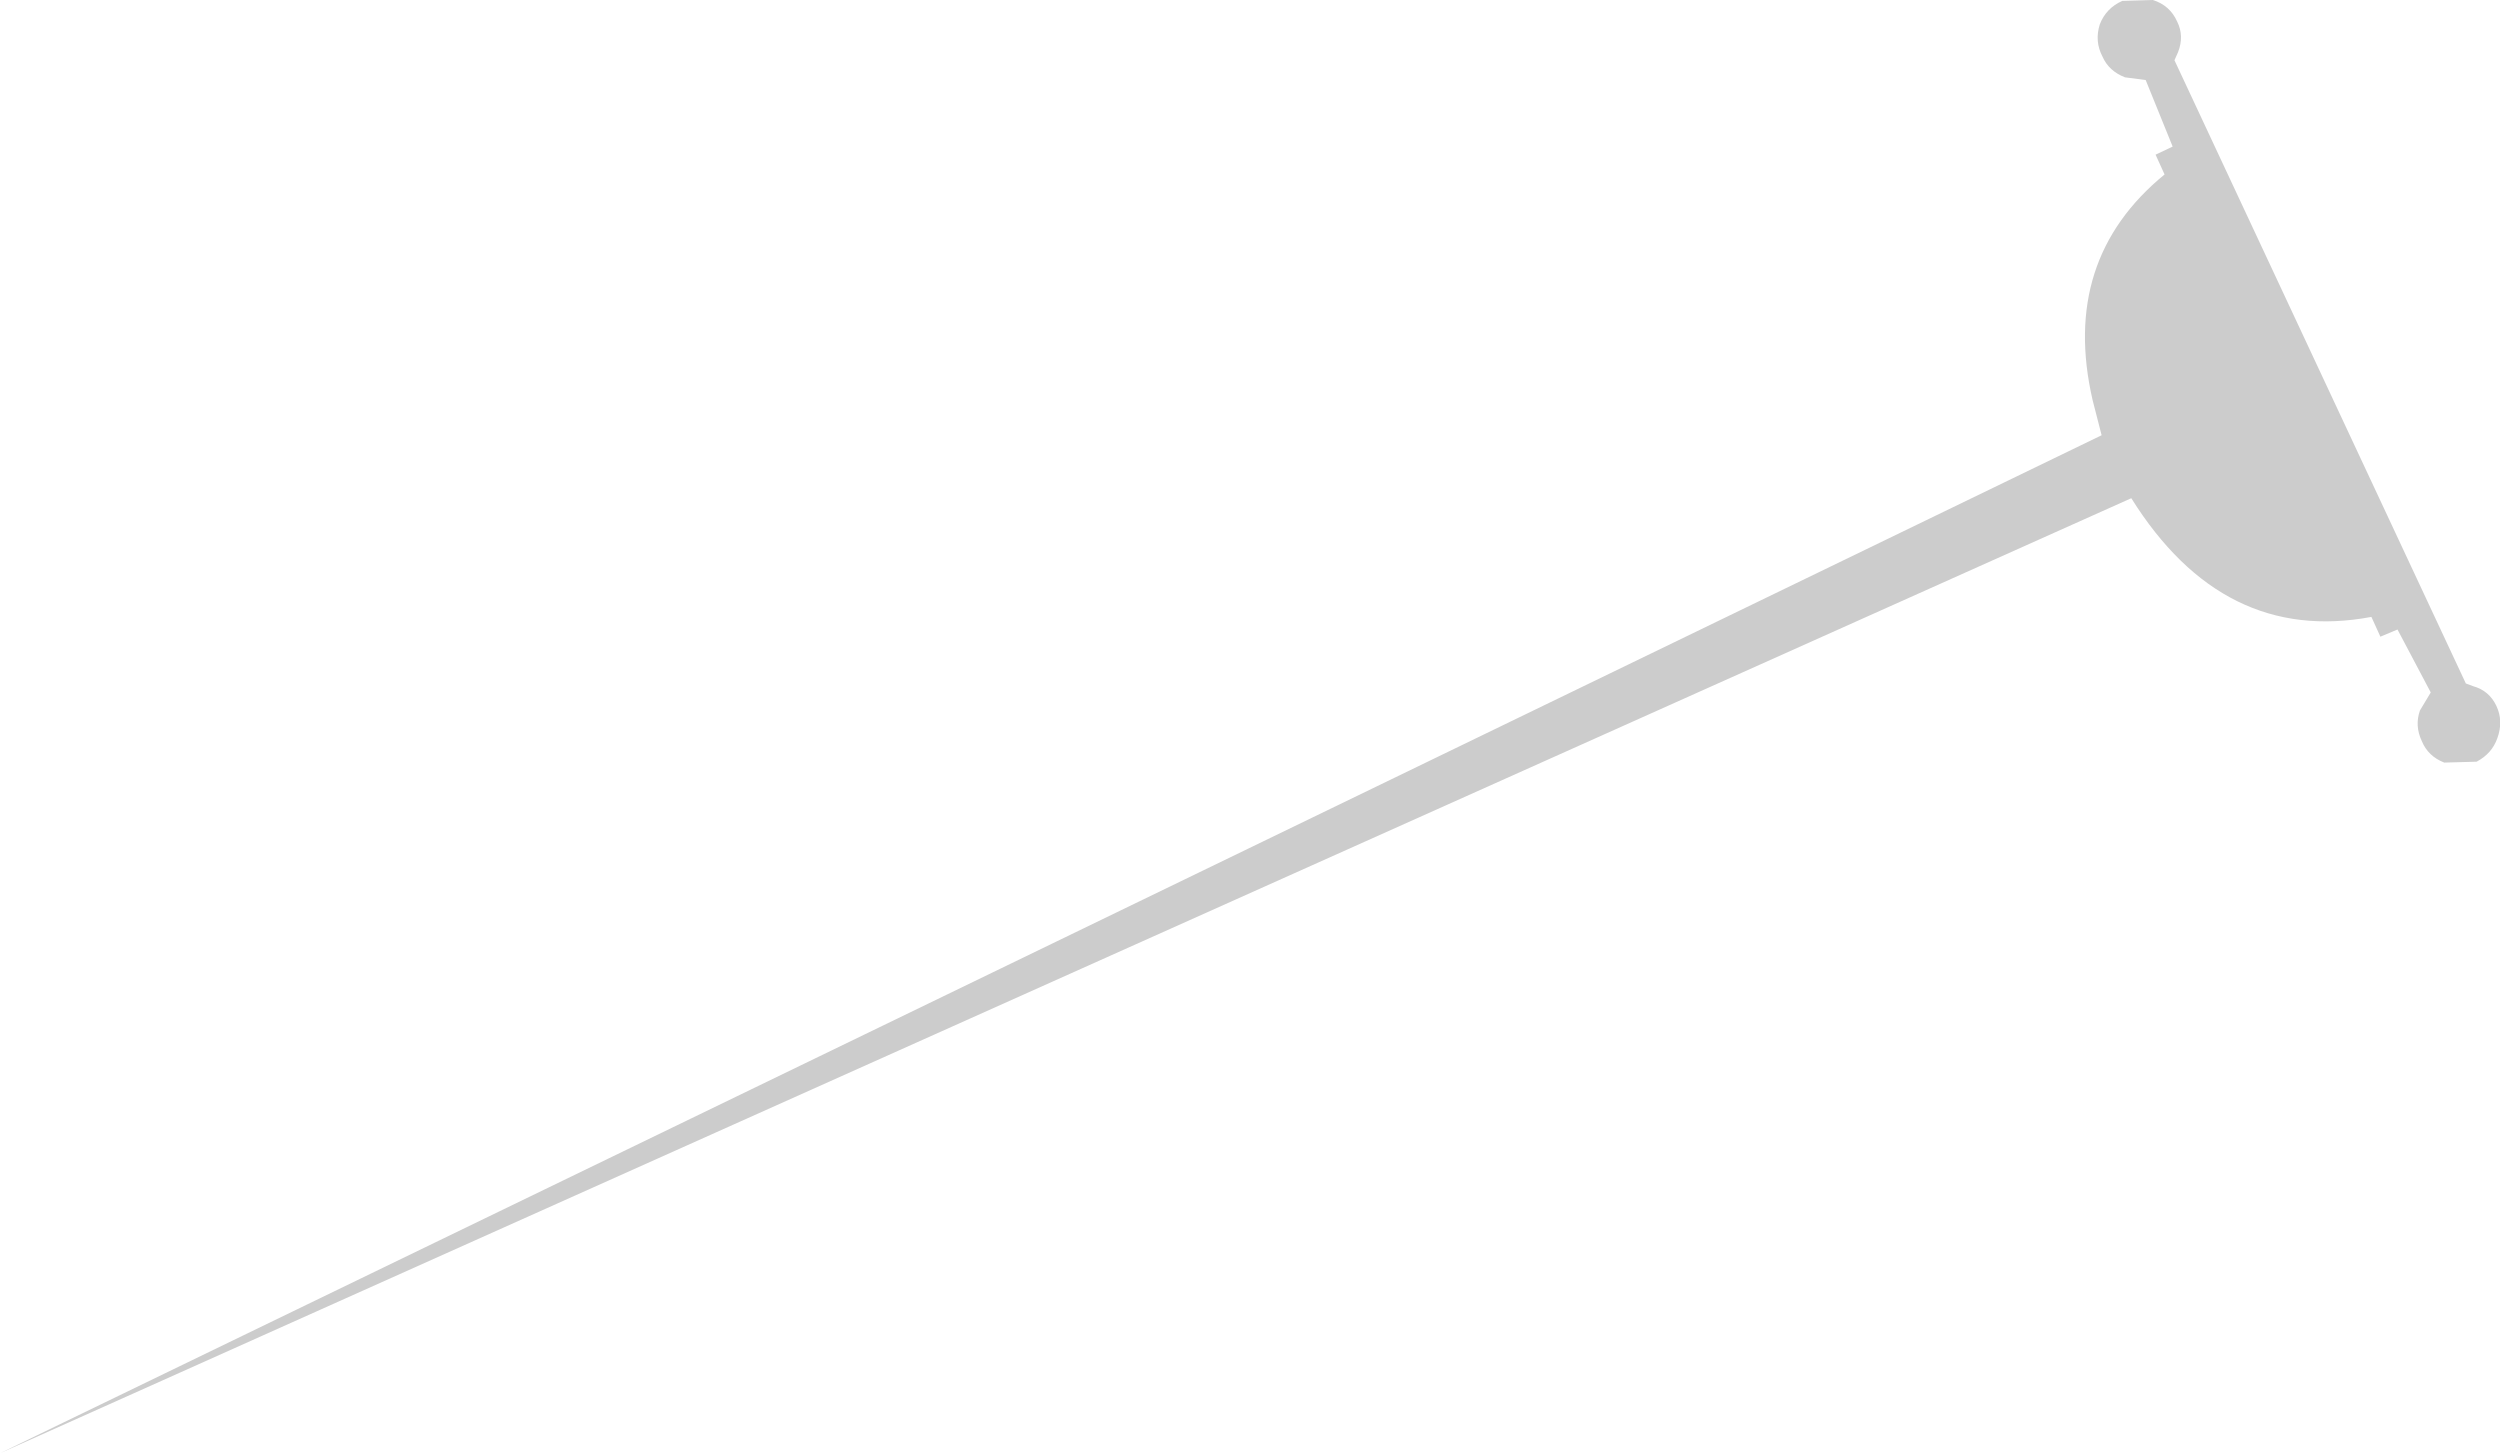 <?xml version="1.0" encoding="UTF-8" standalone="no"?>
<svg xmlns:xlink="http://www.w3.org/1999/xlink" height="80.8px" width="139.0px" xmlns="http://www.w3.org/2000/svg">
  <g transform="matrix(1.0, 0.0, 0.0, 1.0, 103.65, 14.5)">
    <path d="M14.35 -14.45 L16.05 -14.5 Q17.0 -14.2 17.4 -13.3 17.8 -12.5 17.45 -11.6 L17.25 -11.15 33.45 23.5 33.85 23.65 Q34.75 23.9 35.15 24.75 35.55 25.6 35.2 26.55 34.9 27.4 34.05 27.85 L32.25 27.9 Q31.35 27.55 31.0 26.7 30.6 25.85 30.9 25.0 L31.5 24.0 29.65 20.5 28.7 20.9 28.2 19.8 Q19.95 21.35 14.85 13.2 L-103.65 66.3 13.2 9.7 12.7 7.75 Q10.9 -0.05 16.7 -4.8 L16.2 -5.9 17.15 -6.35 15.65 -10.05 14.5 -10.2 Q13.6 -10.55 13.25 -11.35 12.8 -12.2 13.1 -13.15 13.45 -14.05 14.35 -14.45" fill="#cccccc" fill-rule="evenodd" stroke="none"/>
  </g>
</svg>
